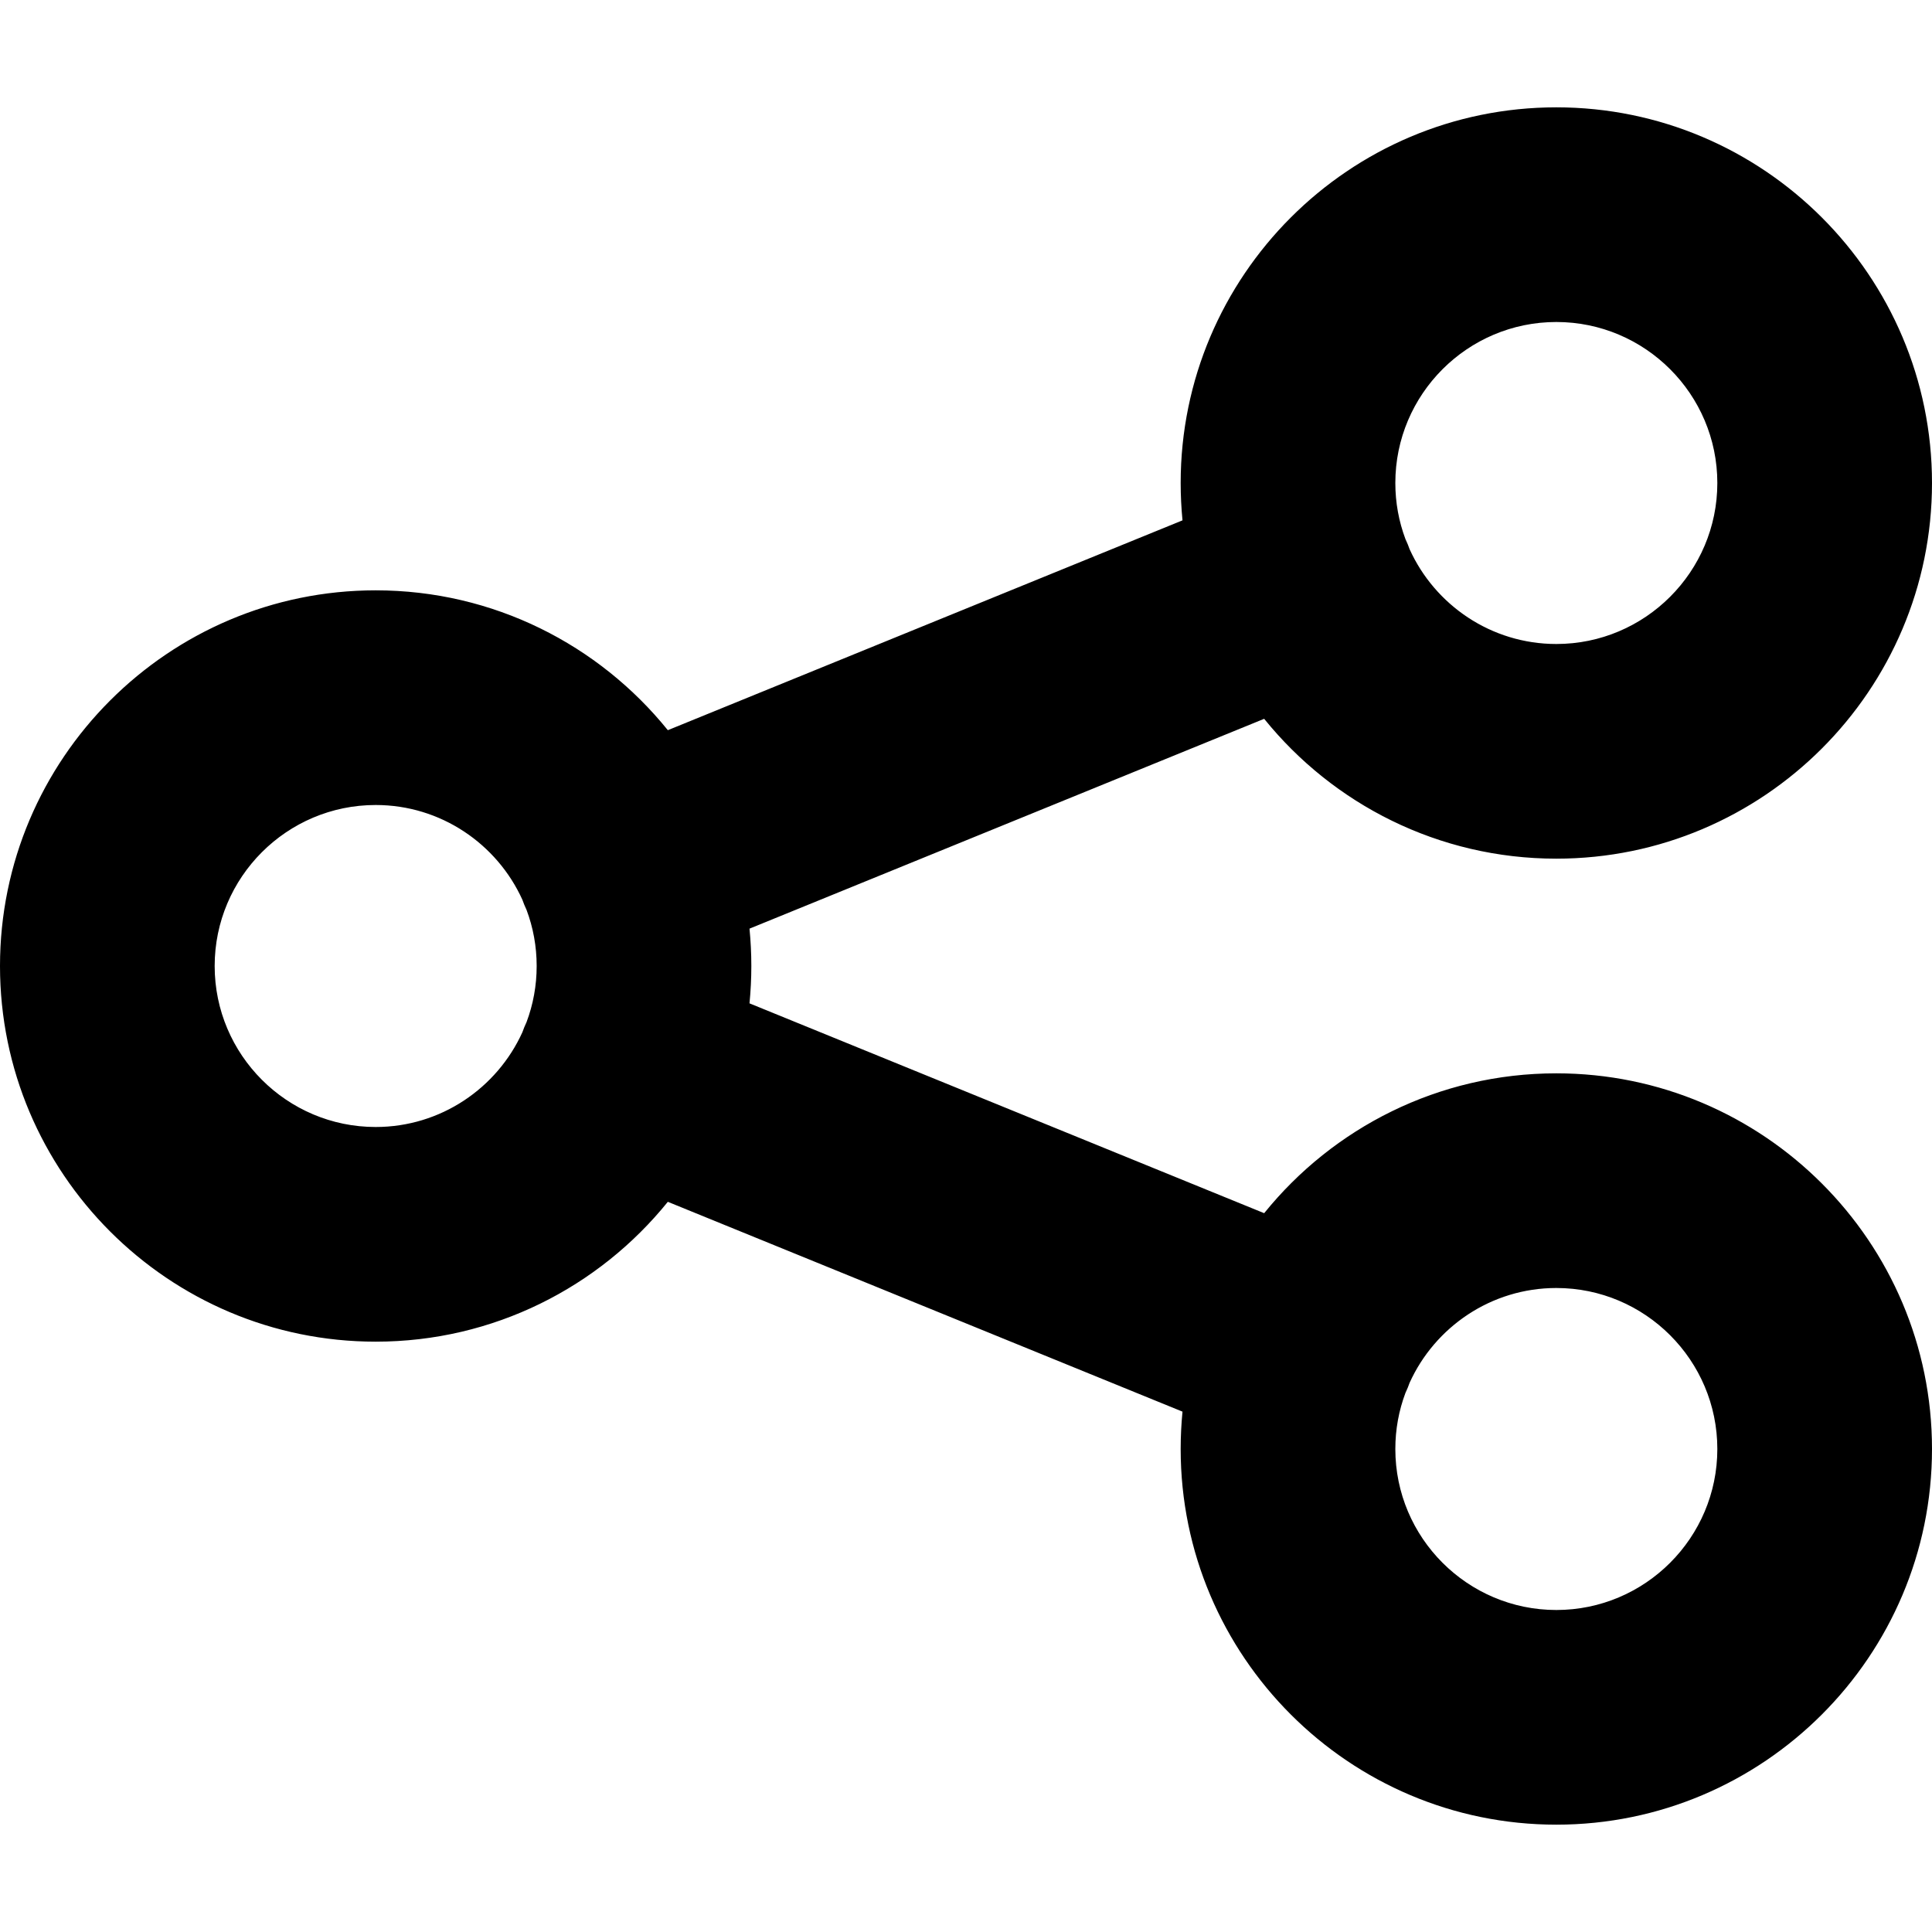 <svg xmlns="http://www.w3.org/2000/svg" xmlns:xlink="http://www.w3.org/1999/xlink" width="18" height="18" viewBox="0 0 18 18">
  <defs>
    <path id="share-a" d="M14.5,15 C13.673,15 13,14.327 13,13.5 C13,13.316 13.033,13.141 13.094,12.978 C13.102,12.961 13.109,12.944 13.116,12.928 C13.122,12.912 13.127,12.898 13.133,12.883 C13.369,12.363 13.893,12 14.5,12 C15.327,12 16,12.673 16,13.5 C16,14.327 15.327,15 14.5,15 M4.906,9.522 C4.898,9.539 4.891,9.556 4.884,9.572 C4.878,9.588 4.873,9.602 4.867,9.617 C4.631,10.137 4.107,10.5 3.5,10.5 C2.673,10.5 2,9.827 2,9 C2,8.173 2.673,7.5 3.5,7.5 C4.107,7.5 4.631,7.863 4.867,8.383 C4.873,8.398 4.878,8.412 4.884,8.428 C4.891,8.444 4.898,8.461 4.906,8.478 C4.967,8.641 5,8.816 5,9 C5,9.184 4.967,9.359 4.906,9.522 M14.5,3 C15.327,3 16,3.673 16,4.5 C16,5.327 15.327,6 14.5,6 C13.893,6 13.369,5.637 13.133,5.117 C13.127,5.102 13.122,5.088 13.116,5.072 C13.109,5.056 13.102,5.039 13.094,5.022 C13.033,4.859 13,4.684 13,4.5 C13,3.673 13.673,3 14.5,3 M14.5,10 C13.402,10 12.42,10.508 11.778,11.303 L6.983,9.348 C6.994,9.233 7,9.117 7,9 C7,8.883 6.994,8.767 6.983,8.652 L11.778,6.697 C12.42,7.492 13.402,8 14.5,8 C16.43,8 18,6.43 18,4.5 C18,2.57 16.43,1 14.5,1 C12.57,1 11,2.57 11,4.5 C11,4.617 11.006,4.733 11.017,4.848 L6.222,6.803 C5.58,6.008 4.598,5.5 3.5,5.5 C1.57,5.5 0,7.07 0,9 C0,10.93 1.57,12.5 3.5,12.5 C4.598,12.5 5.58,11.992 6.222,11.197 L11.017,13.152 C11.006,13.267 11,13.383 11,13.5 C11,15.43 12.57,17 14.5,17 C16.43,17 18,15.43 18,13.5 C18,11.57 16.43,10 14.5,10"/>
  </defs>
  <use fill-rule="evenodd" xlink:href="#share-a"/>
</svg>
